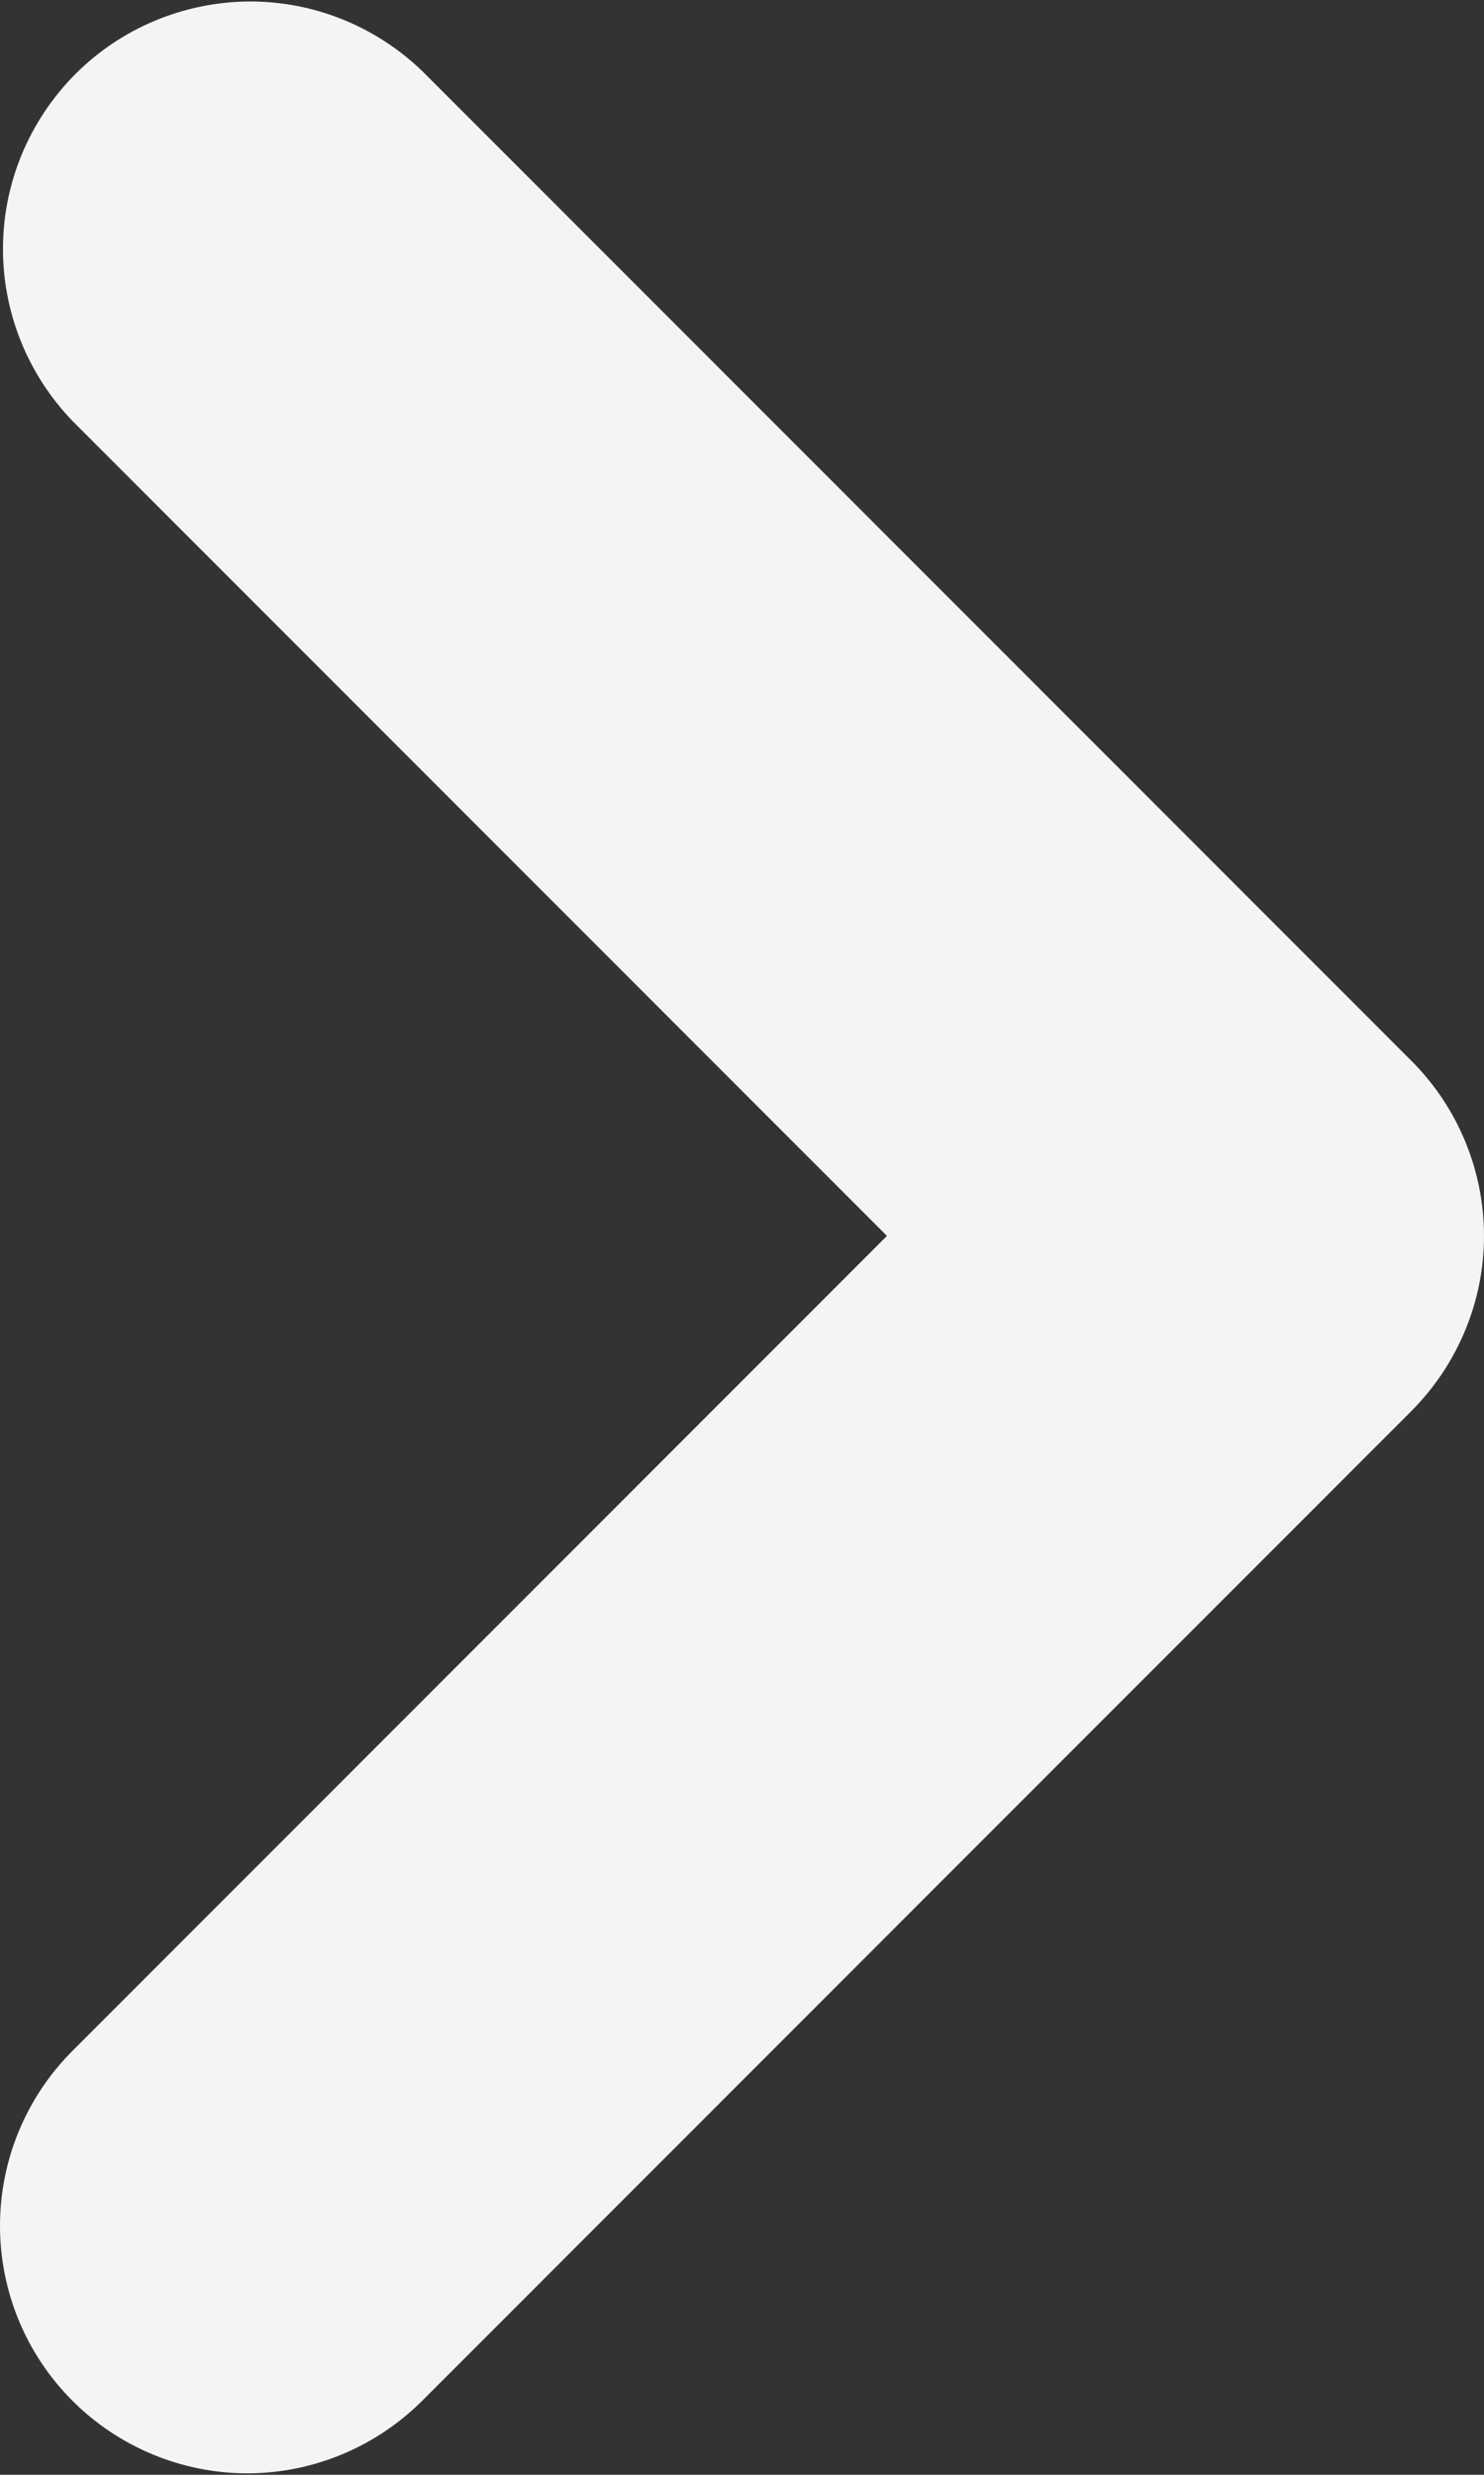 <svg width="6" height="10" viewBox="0 0 6 10" fill="none" xmlns="http://www.w3.org/2000/svg">
<rect x="0" y="0" width="6" height="10" fill="#333333" stroke="none"/>
<path fill-rule="evenodd" clip-rule="evenodd" d="M0.293 9.701C0.105 9.513 0 9.259 0 8.994C0 8.729 0.105 8.475 0.293 8.287L3.586 4.994L0.293 1.701C0.111 1.512 0.01 1.26 0.012 0.998C0.014 0.735 0.12 0.485 0.305 0.299C0.49 0.114 0.741 0.009 1.003 0.006C1.266 0.004 1.518 0.105 1.707 0.287L5.707 4.287C5.894 4.474 6 4.729 6 4.994C6 5.259 5.894 5.513 5.707 5.701L1.707 9.701C1.519 9.888 1.265 9.994 1 9.994C0.735 9.994 0.48 9.888 0.293 9.701Z" fill="#F2F4F5"/>
</svg>

